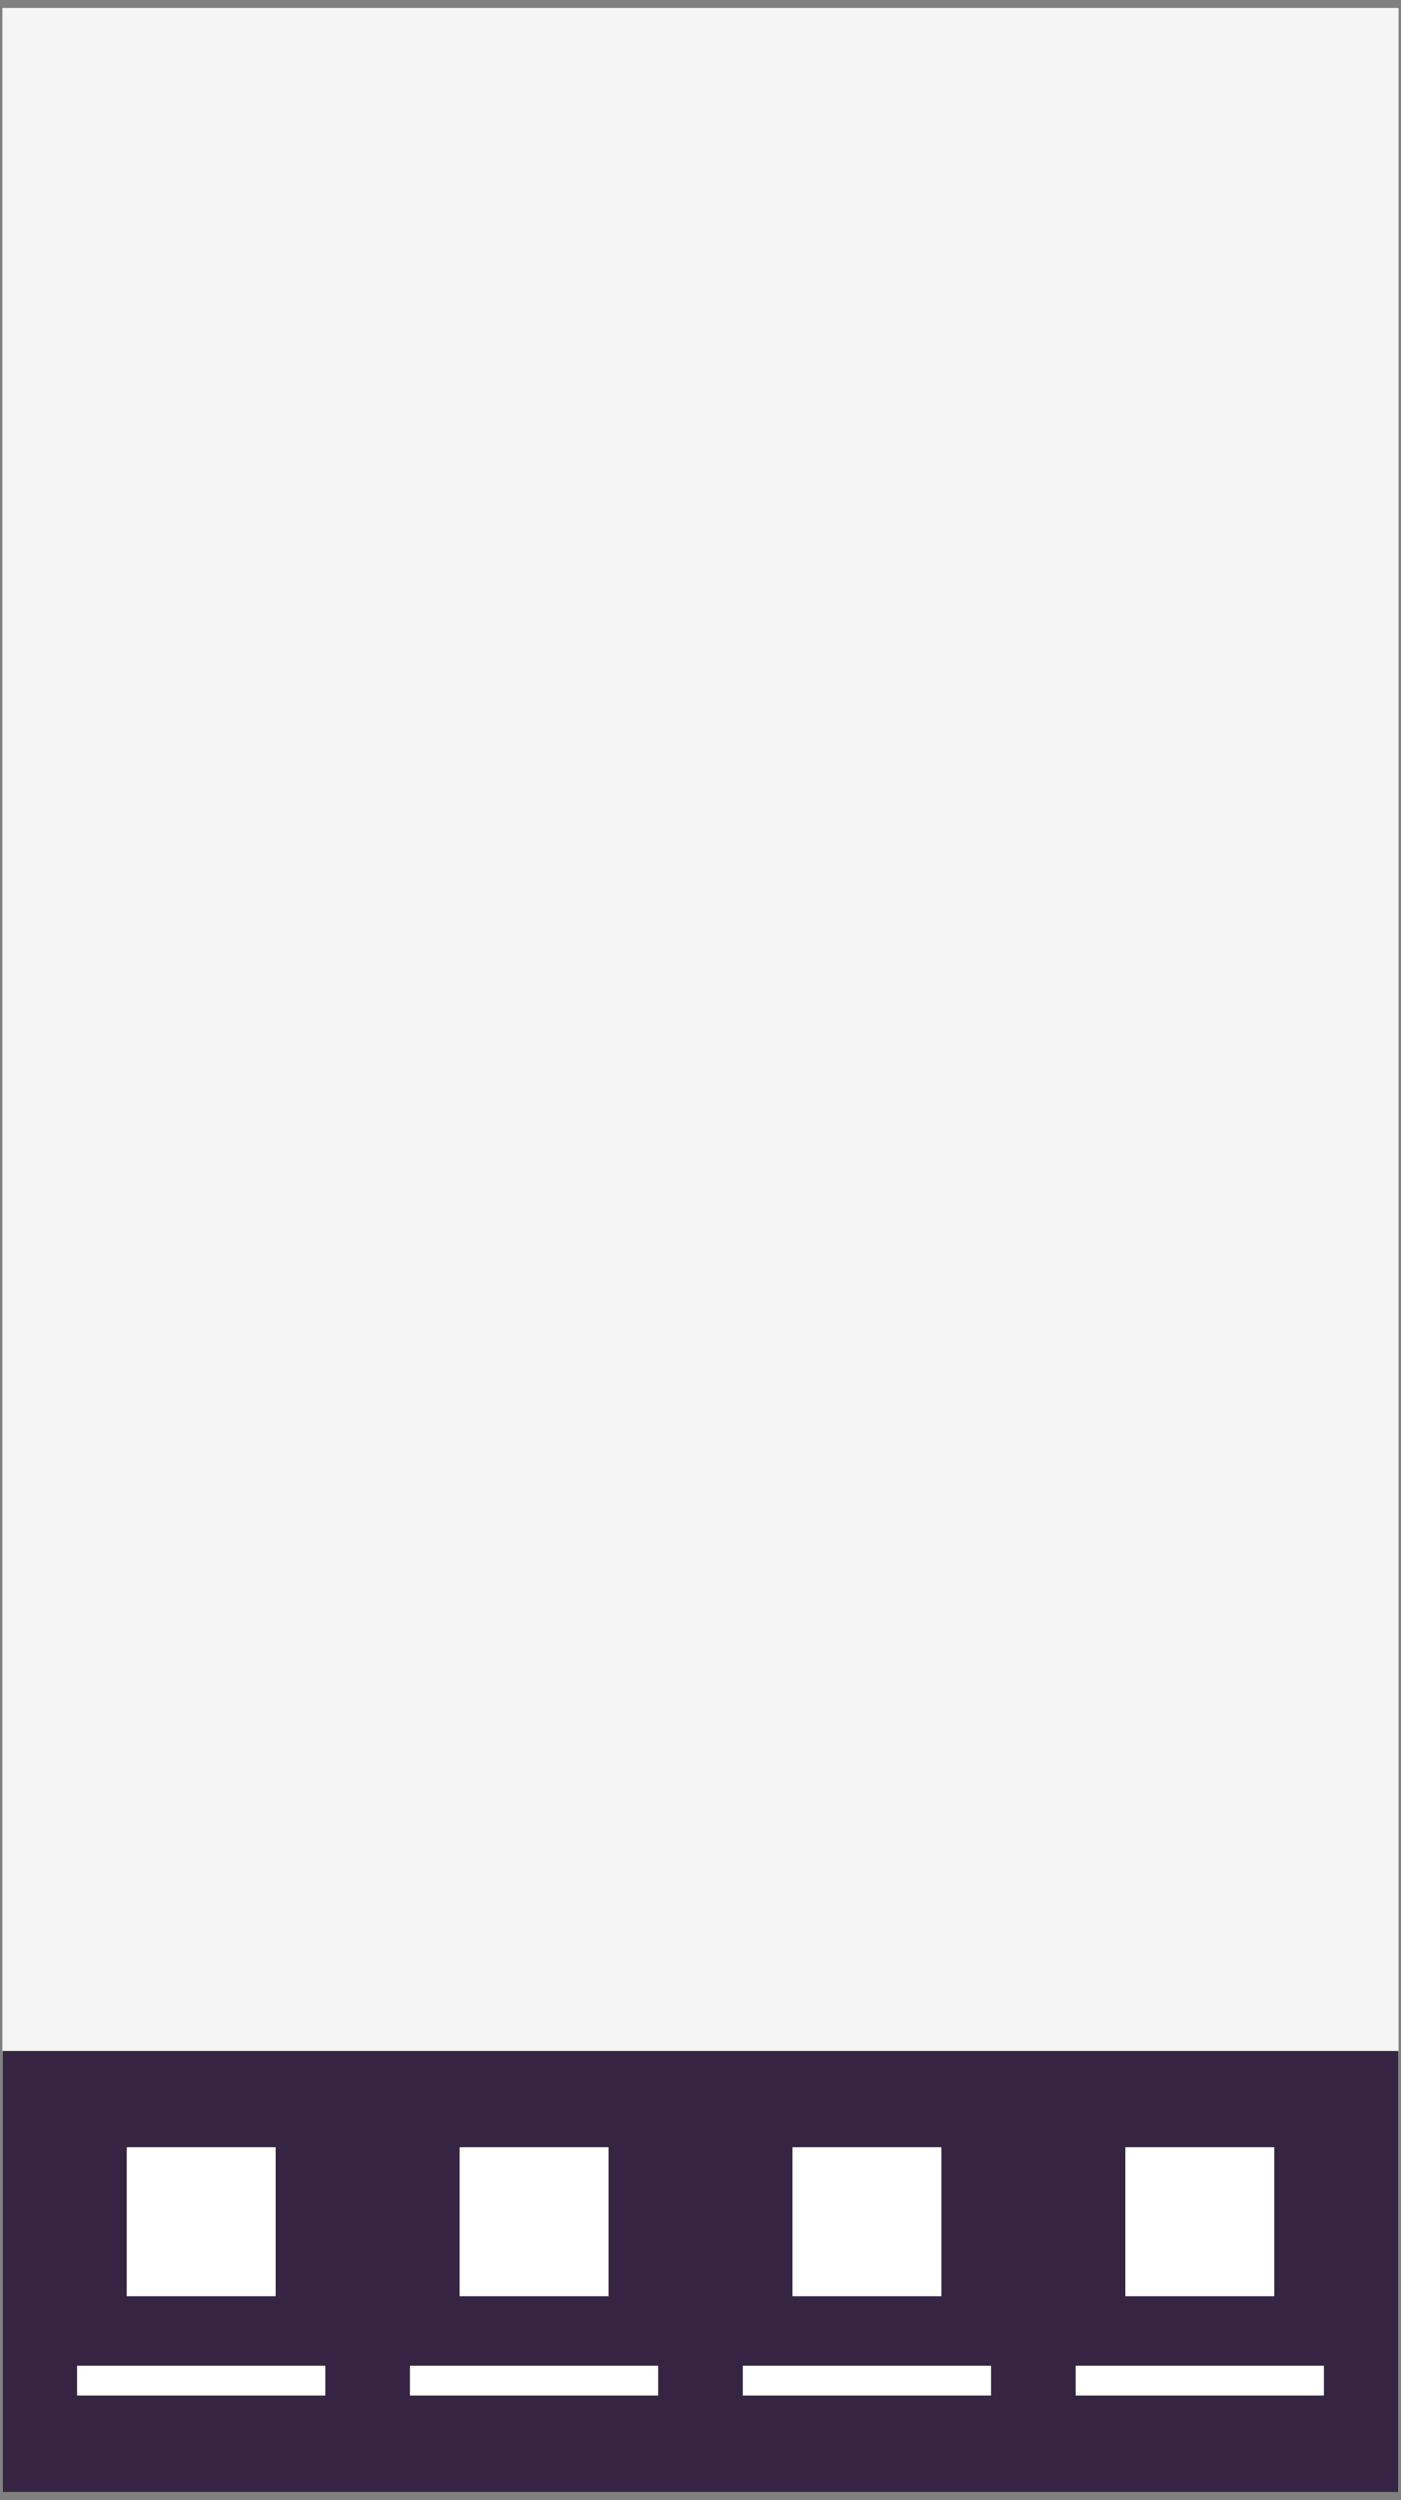 <?xml version="1.0" standalone="no"?><!DOCTYPE svg PUBLIC "-//W3C//DTD SVG 1.1//EN" "http://www.w3.org/Graphics/SVG/1.1/DTD/svg11.dtd"><svg width="100%" height="100%" viewBox="0 0 111 198" version="1.1" xmlns="http://www.w3.org/2000/svg" xmlns:xlink="http://www.w3.org/1999/xlink" xml:space="preserve" style="fill-rule:evenodd;clip-rule:evenodd;stroke-linejoin:round;stroke-miterlimit:1.414;"><rect x="0" y="0" width="111" height="198" fill="#808080" stroke="none"/><rect id="bottom-nav" x="0.203" y="0.643" width="110.593" height="196.708" style="fill:#faf9fb;"/><clipPath id="_clip1"><rect x="0.203" y="0.643" width="110.593" height="196.708"/></clipPath><g clip-path="url(#_clip1)"><rect x="0.203" y="0.643" width="110.593" height="196.708" style="fill:#f5f5f5;"/><rect x="0.203" y="162.421" width="110.593" height="34.909" style="fill:#eee;"/><rect x="0.203" y="162.421" width="110.593" height="34.931" style="fill:#352542;"/><g><g><rect x="6.108" y="187.348" width="19.667" height="2.36" style="fill:#fff;"/><rect x="10.041" y="170.042" width="11.8" height="11.8" style="fill:#fff;"/></g><g><rect x="32.48" y="187.348" width="19.667" height="2.36" style="fill:#fff;"/><rect x="36.414" y="170.042" width="11.8" height="11.8" style="fill:#fff;"/></g><g><rect x="58.853" y="187.348" width="19.667" height="2.36" style="fill:#fff;"/><rect x="62.786" y="170.042" width="11.8" height="11.8" style="fill:#fff;"/></g><g><rect x="85.225" y="187.348" width="19.667" height="2.36" style="fill:#fff;"/><rect x="89.159" y="170.042" width="11.8" height="11.8" style="fill:#fff;"/></g></g></g></svg>